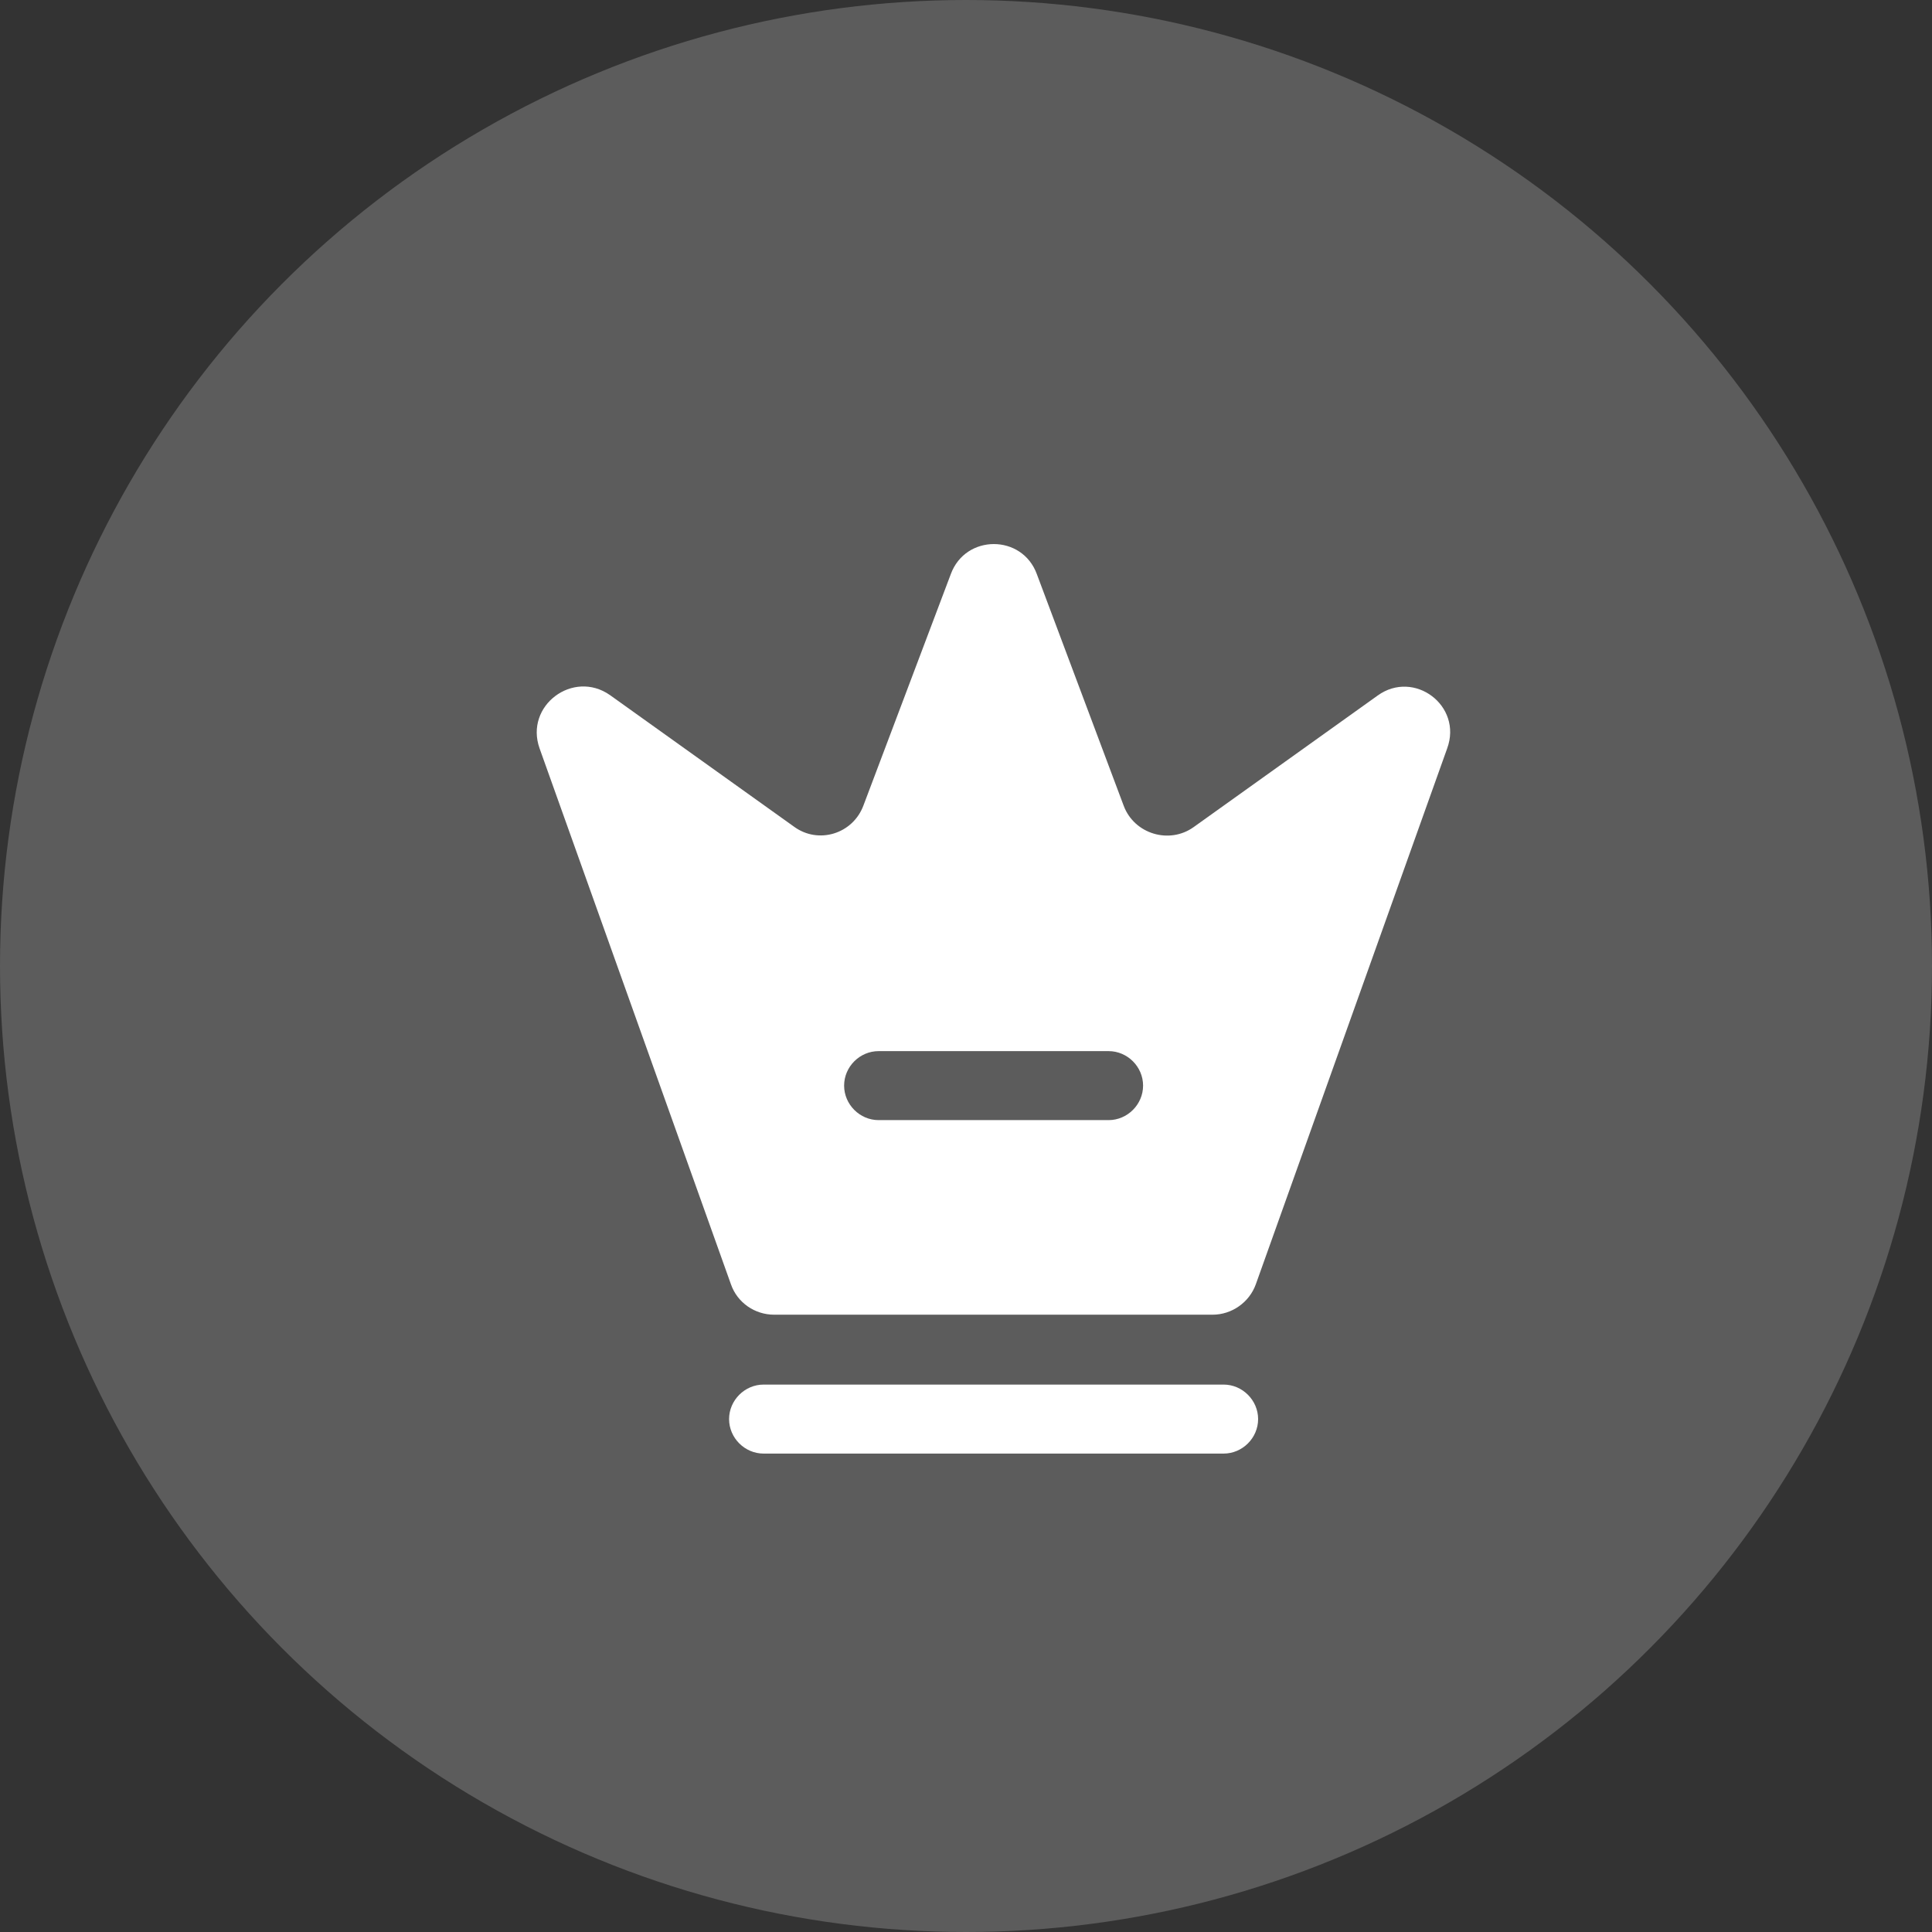 <svg width="35" height="35" viewBox="0 0 35 35" fill="none" xmlns="http://www.w3.org/2000/svg">
<rect x="0" y="0" width="35" height="35" fill="#333333" stroke="none"/>
<circle opacity="0.2" cx="17.5" cy="17.5" r="17.5" fill="white"/>
<path d="M22.167 26.333H13.833C13.492 26.333 13.208 26.05 13.208 25.708C13.208 25.367 13.492 25.083 13.833 25.083H22.167C22.508 25.083 22.792 25.367 22.792 25.708C22.792 26.05 22.508 26.333 22.167 26.333Z" fill="white"/>
<path d="M24.958 12.6L21.625 14.983C21.183 15.3 20.55 15.108 20.358 14.6L18.783 10.4C18.517 9.675 17.492 9.675 17.225 10.4L15.642 14.592C15.45 15.108 14.825 15.3 14.383 14.975L11.05 12.592C10.383 12.125 9.5 12.783 9.775 13.558L13.242 23.267C13.358 23.6 13.675 23.817 14.025 23.817H21.967C22.317 23.817 22.633 23.592 22.75 23.267L26.217 13.558C26.5 12.783 25.617 12.125 24.958 12.6ZM20.083 20.292H15.917C15.575 20.292 15.292 20.008 15.292 19.667C15.292 19.325 15.575 19.042 15.917 19.042H20.083C20.425 19.042 20.708 19.325 20.708 19.667C20.708 20.008 20.425 20.292 20.083 20.292Z" fill="white"/>
</svg>
